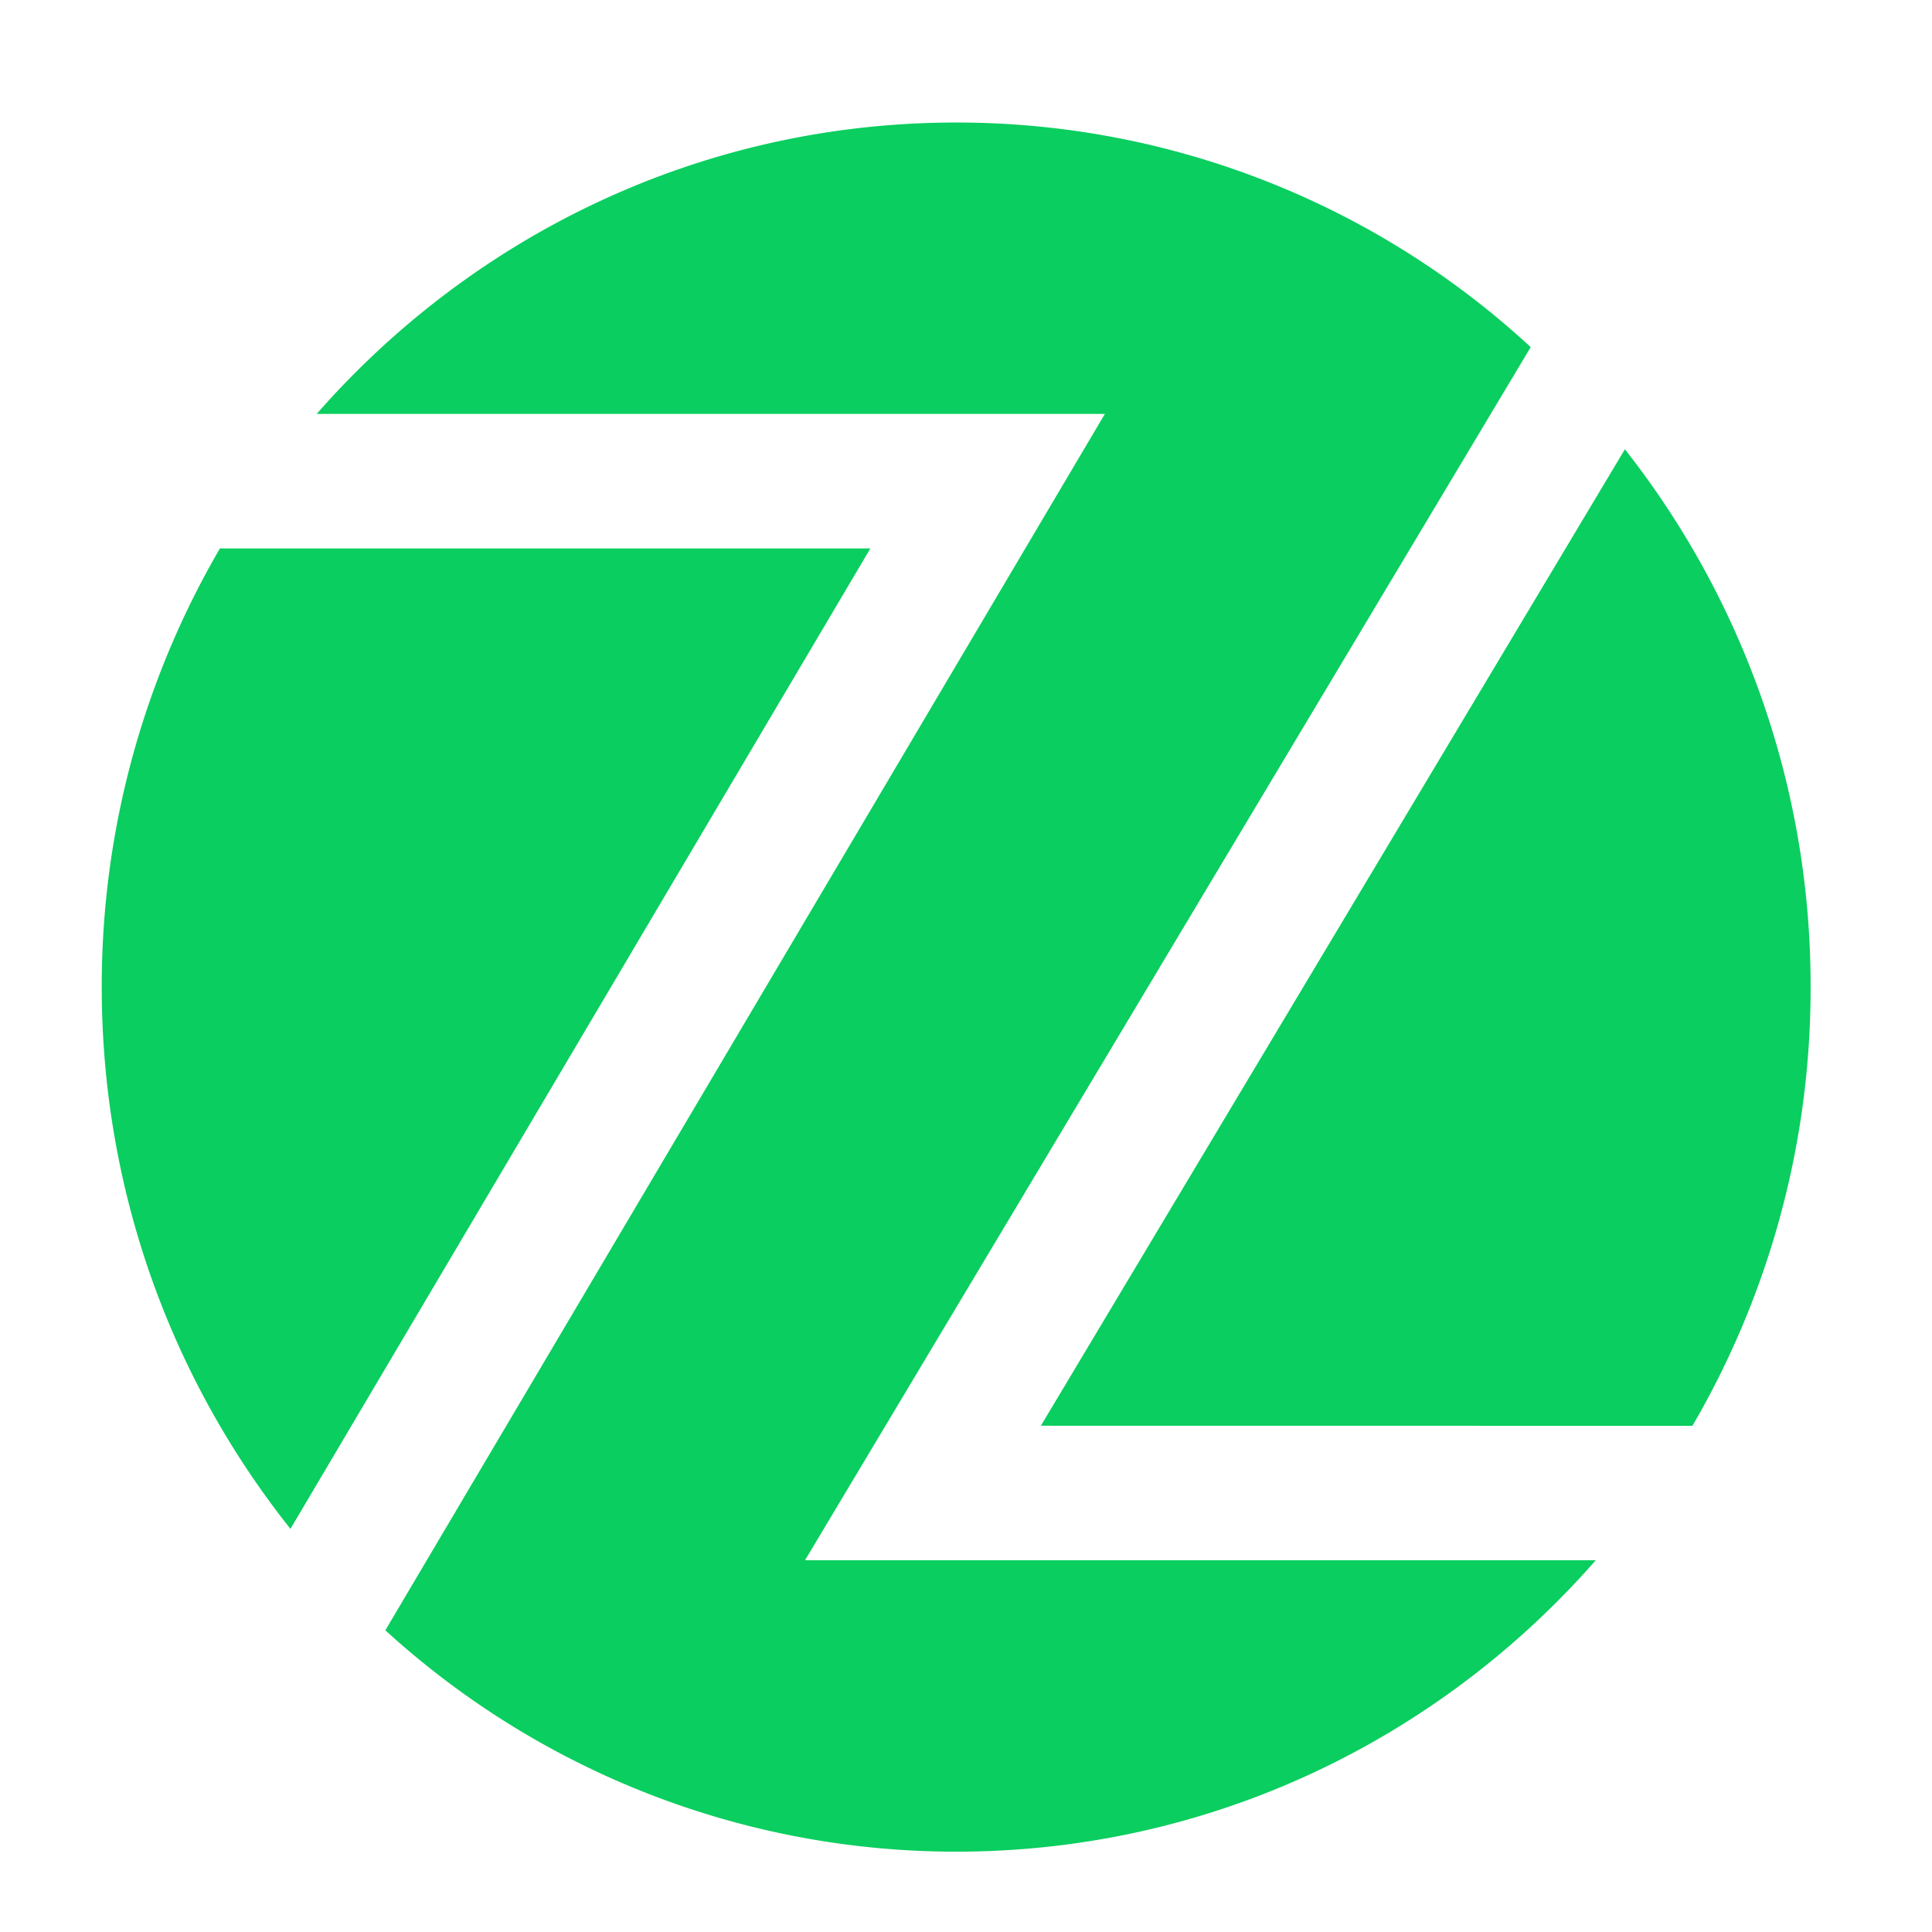 <svg xmlns="http://www.w3.org/2000/svg" xml:space="preserve" viewBox="0 0 24 24"><g fill="#0ace5f"><path d="M21.024 17.712a10.784 10.784 0 0 0 1.468-5.449 10.77 10.77 0 0 0-2.307-6.682l-7.255 12.13Z"/><path d="M19.015 4.312a10.505 10.505 0 0 0-7.136-2.79c-3.162 0-6 1.4-7.945 3.62h9.791l-8.938 15.11a10.506 10.506 0 0 0 7.092 2.75c3.162 0 6-1.4 7.944-3.62H10z"/><path d="M1.264 12.262c0 2.548.879 4.888 2.344 6.73l7.204-12.179h-8.08a10.786 10.786 0 0 0-1.468 5.45Z"/></g></svg>